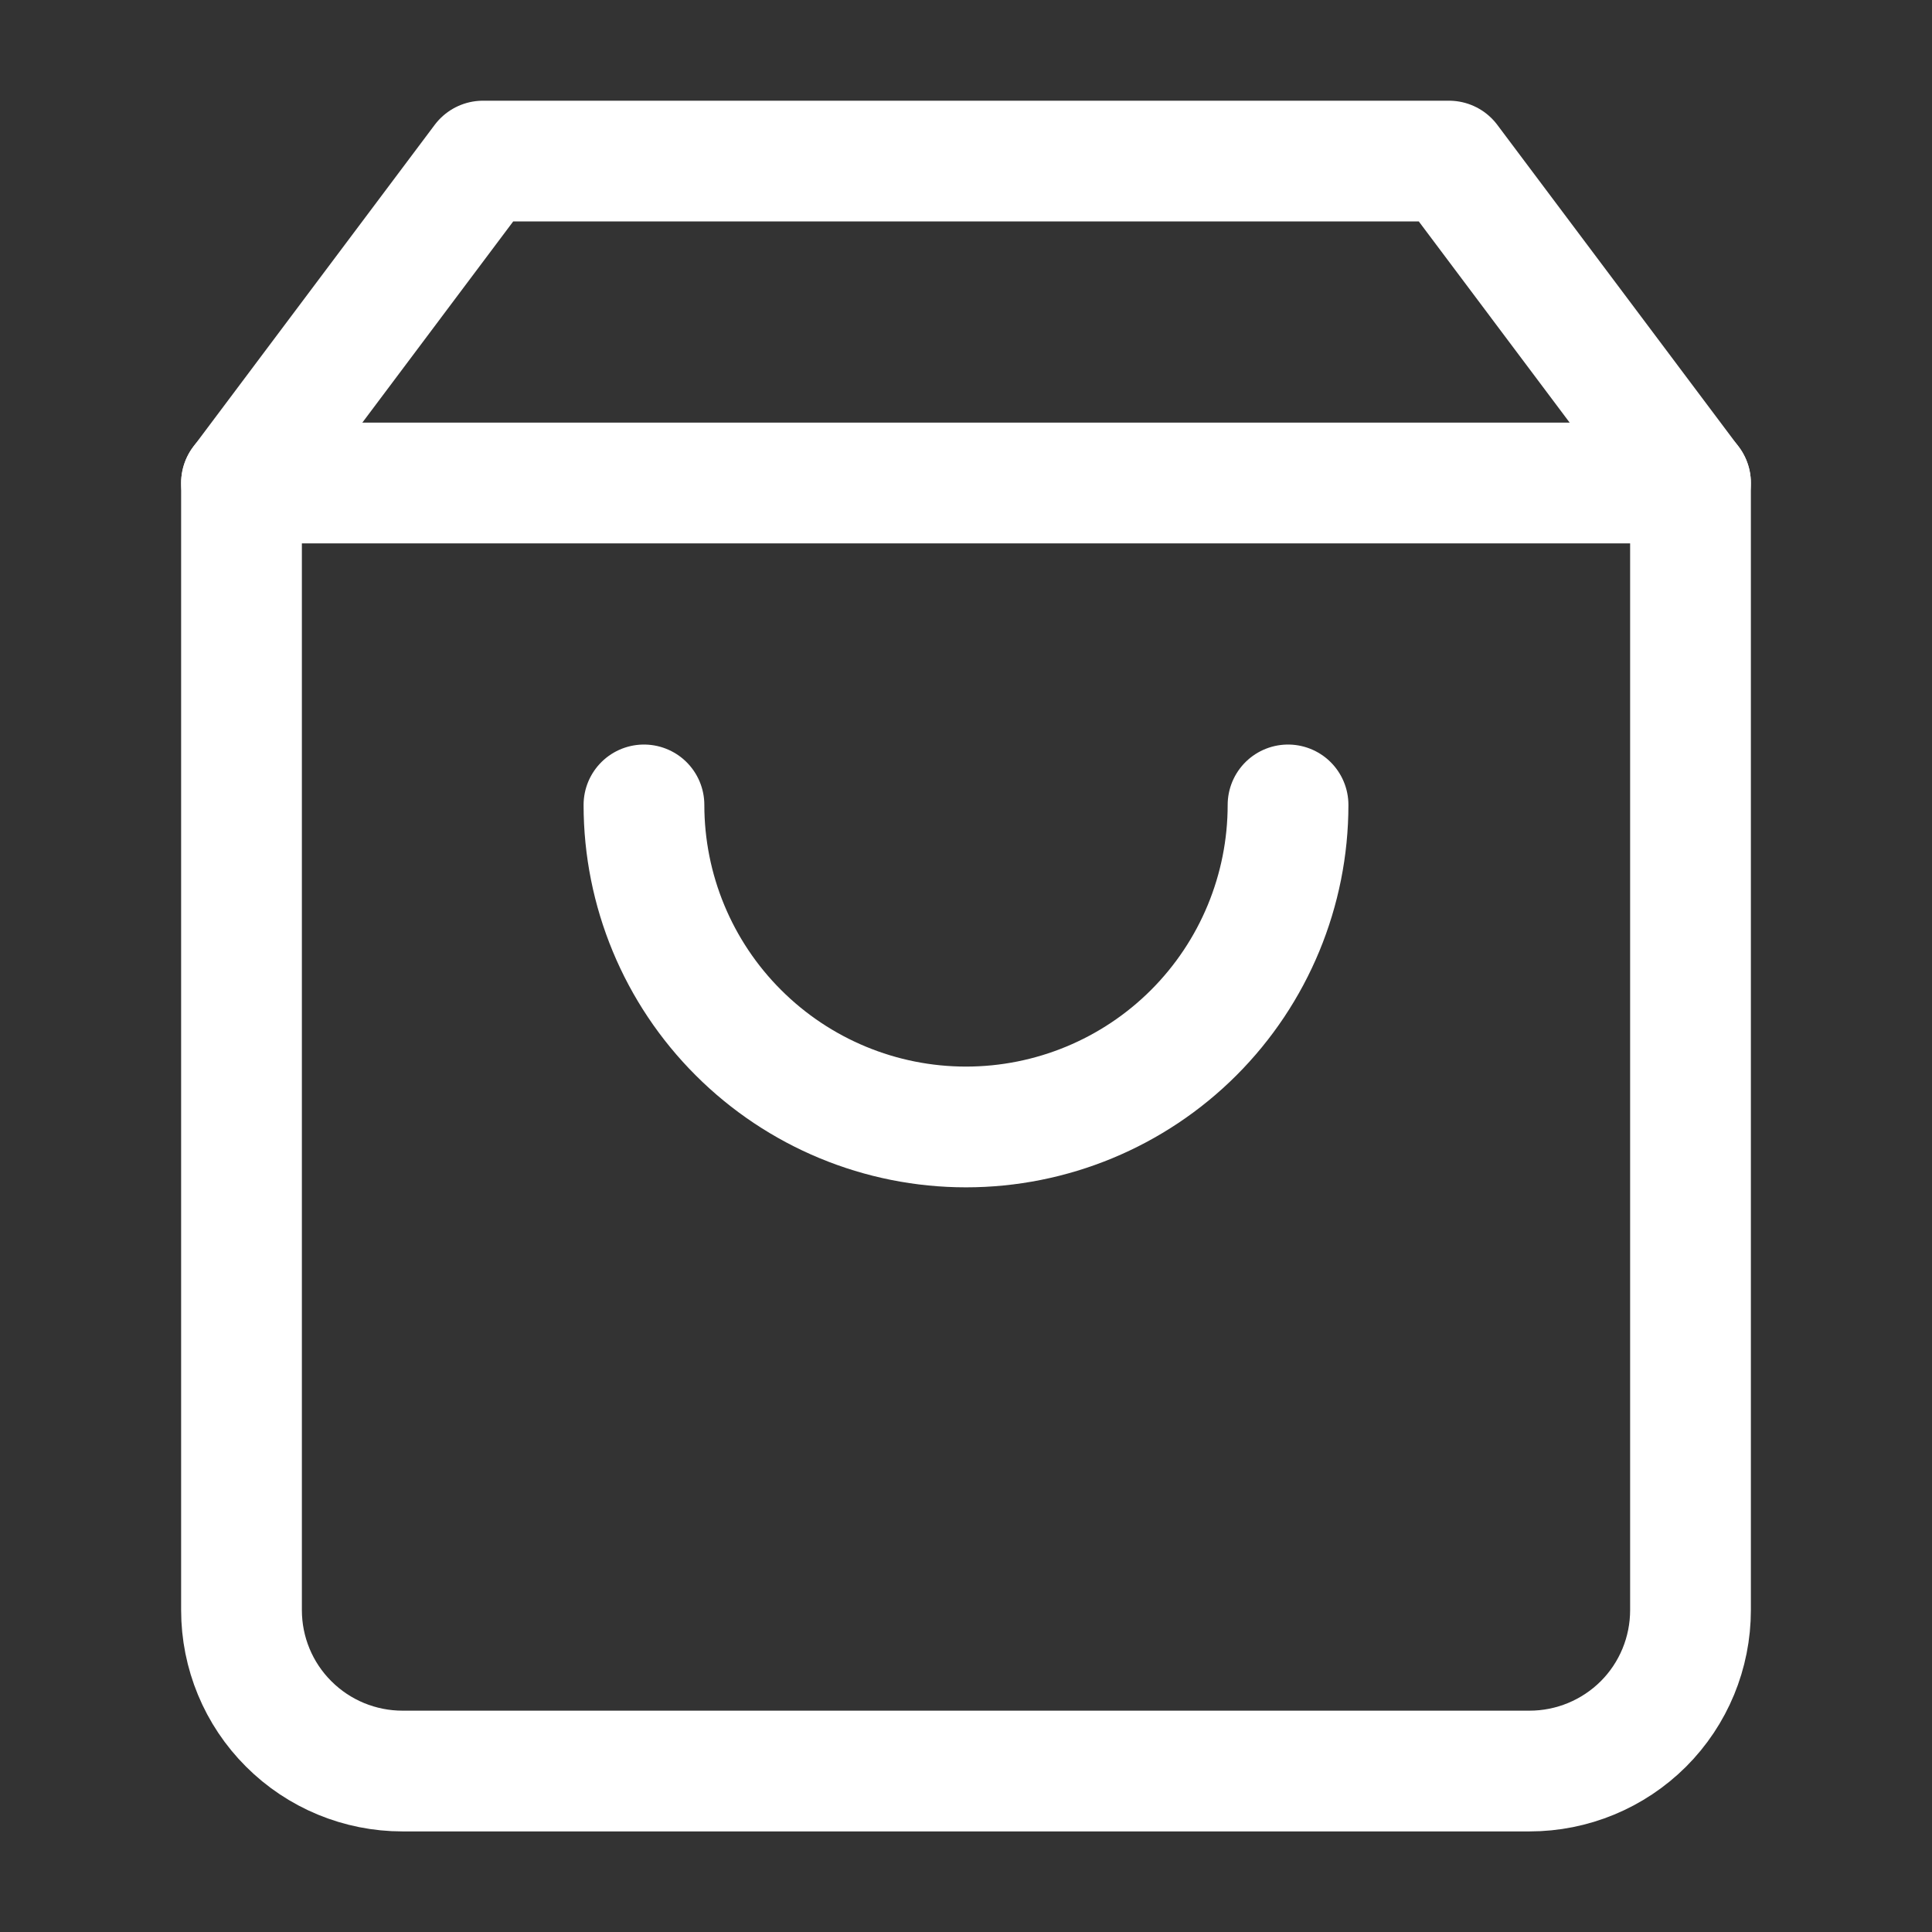 <svg xmlns="http://www.w3.org/2000/svg" width="16" height="16" viewBox="0 0 16 16" fill="none">
<rect x="0" y="0" width="16" height="16" fill="#333333" stroke="none"/>
<path d="M4 1.334L2 4.001V13.334C2 13.688 2.14 14.027 2.391 14.277C2.641 14.527 2.98 14.667 3.333 14.667H12.667C13.02 14.667 13.359 14.527 13.61 14.277C13.86 14.027 14 13.688 14 13.334V4.001L12 1.334H4Z" stroke="white" stroke-linecap="round" stroke-linejoin="round"/>
<path d="M2 4H14" stroke="white" stroke-linecap="round" stroke-linejoin="round"/>
<path d="M10.667 6.666C10.667 7.373 10.386 8.052 9.886 8.552C9.386 9.052 8.707 9.333 8 9.333C7.293 9.333 6.615 9.052 6.115 8.552C5.614 8.052 5.333 7.373 5.333 6.666" stroke="white" stroke-linecap="round" stroke-linejoin="round"/>
</svg>